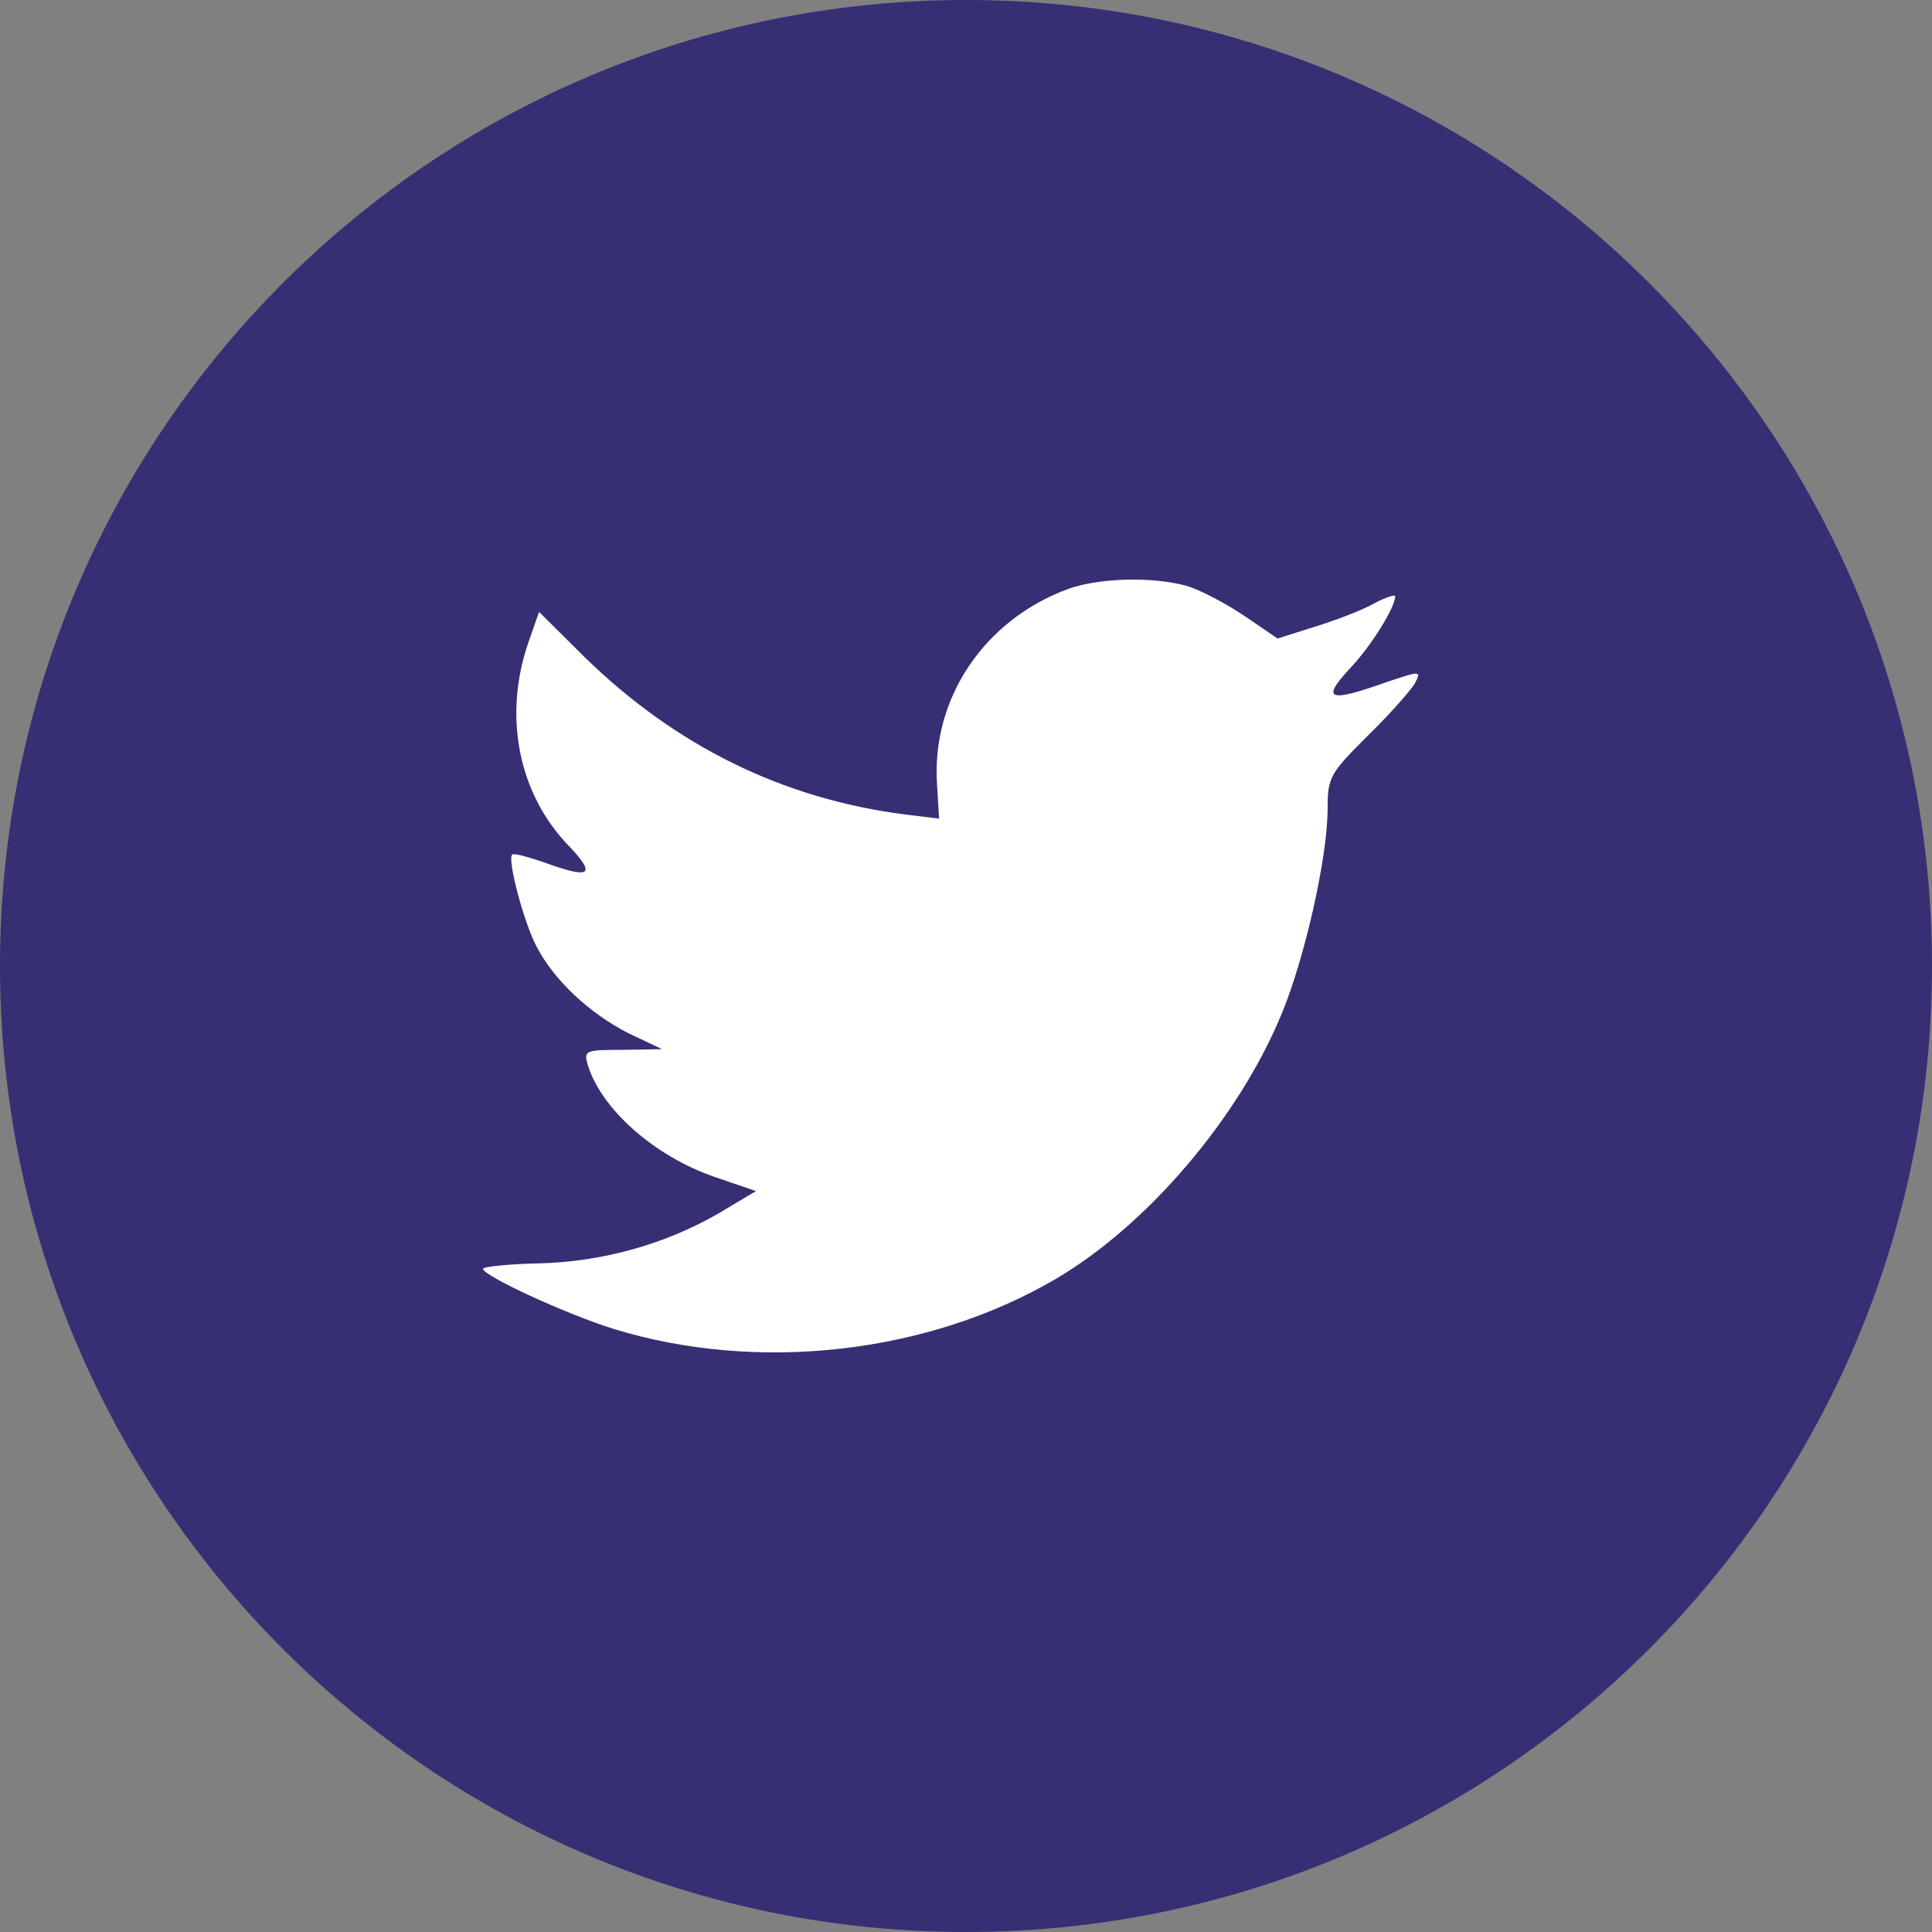 <svg width="42" height="42" viewBox="0 0 42 42" fill="none" xmlns="http://www.w3.org/2000/svg">
<rect x="0" y="0" width="42" height="42" fill="#808080" stroke="none"/>
<path d="M0 21C0 9.402 9.402 0 21 0C32.598 0 42 9.402 42 21C42 32.598 32.598 42 21 42C9.402 42 0 32.598 0 21Z" fill="#362f74"/>
<path d="M20.371 17.069L20.415 17.796L19.681 17.707C17.007 17.366 14.672 16.209 12.689 14.266L11.719 13.302L11.47 14.014C10.941 15.601 11.278 17.277 12.38 18.404C12.968 19.026 12.836 19.116 11.822 18.745C11.47 18.626 11.161 18.537 11.132 18.582C11.029 18.686 11.381 20.035 11.66 20.569C12.042 21.31 12.821 22.037 13.673 22.467L14.393 22.808L13.541 22.823C12.718 22.823 12.689 22.838 12.777 23.149C13.071 24.113 14.231 25.136 15.524 25.581L16.434 25.893L15.641 26.367C14.466 27.049 13.085 27.435 11.704 27.465C11.043 27.479 10.5 27.539 10.5 27.583C10.5 27.732 12.292 28.562 13.335 28.888C16.464 29.852 20.18 29.437 22.971 27.791C24.954 26.619 26.937 24.291 27.863 22.037C28.362 20.836 28.861 18.641 28.861 17.588C28.861 16.906 28.905 16.817 29.728 16.001C30.213 15.527 30.668 15.008 30.756 14.859C30.903 14.578 30.888 14.578 30.139 14.83C28.891 15.275 28.714 15.215 29.331 14.548C29.787 14.073 30.33 13.213 30.33 12.961C30.33 12.917 30.11 12.991 29.86 13.124C29.596 13.273 29.008 13.495 28.568 13.629L27.774 13.881L27.055 13.391C26.658 13.124 26.1 12.828 25.806 12.739C25.057 12.531 23.911 12.561 23.235 12.798C21.399 13.466 20.239 15.186 20.371 17.069Z" fill="white"/>
</svg>
